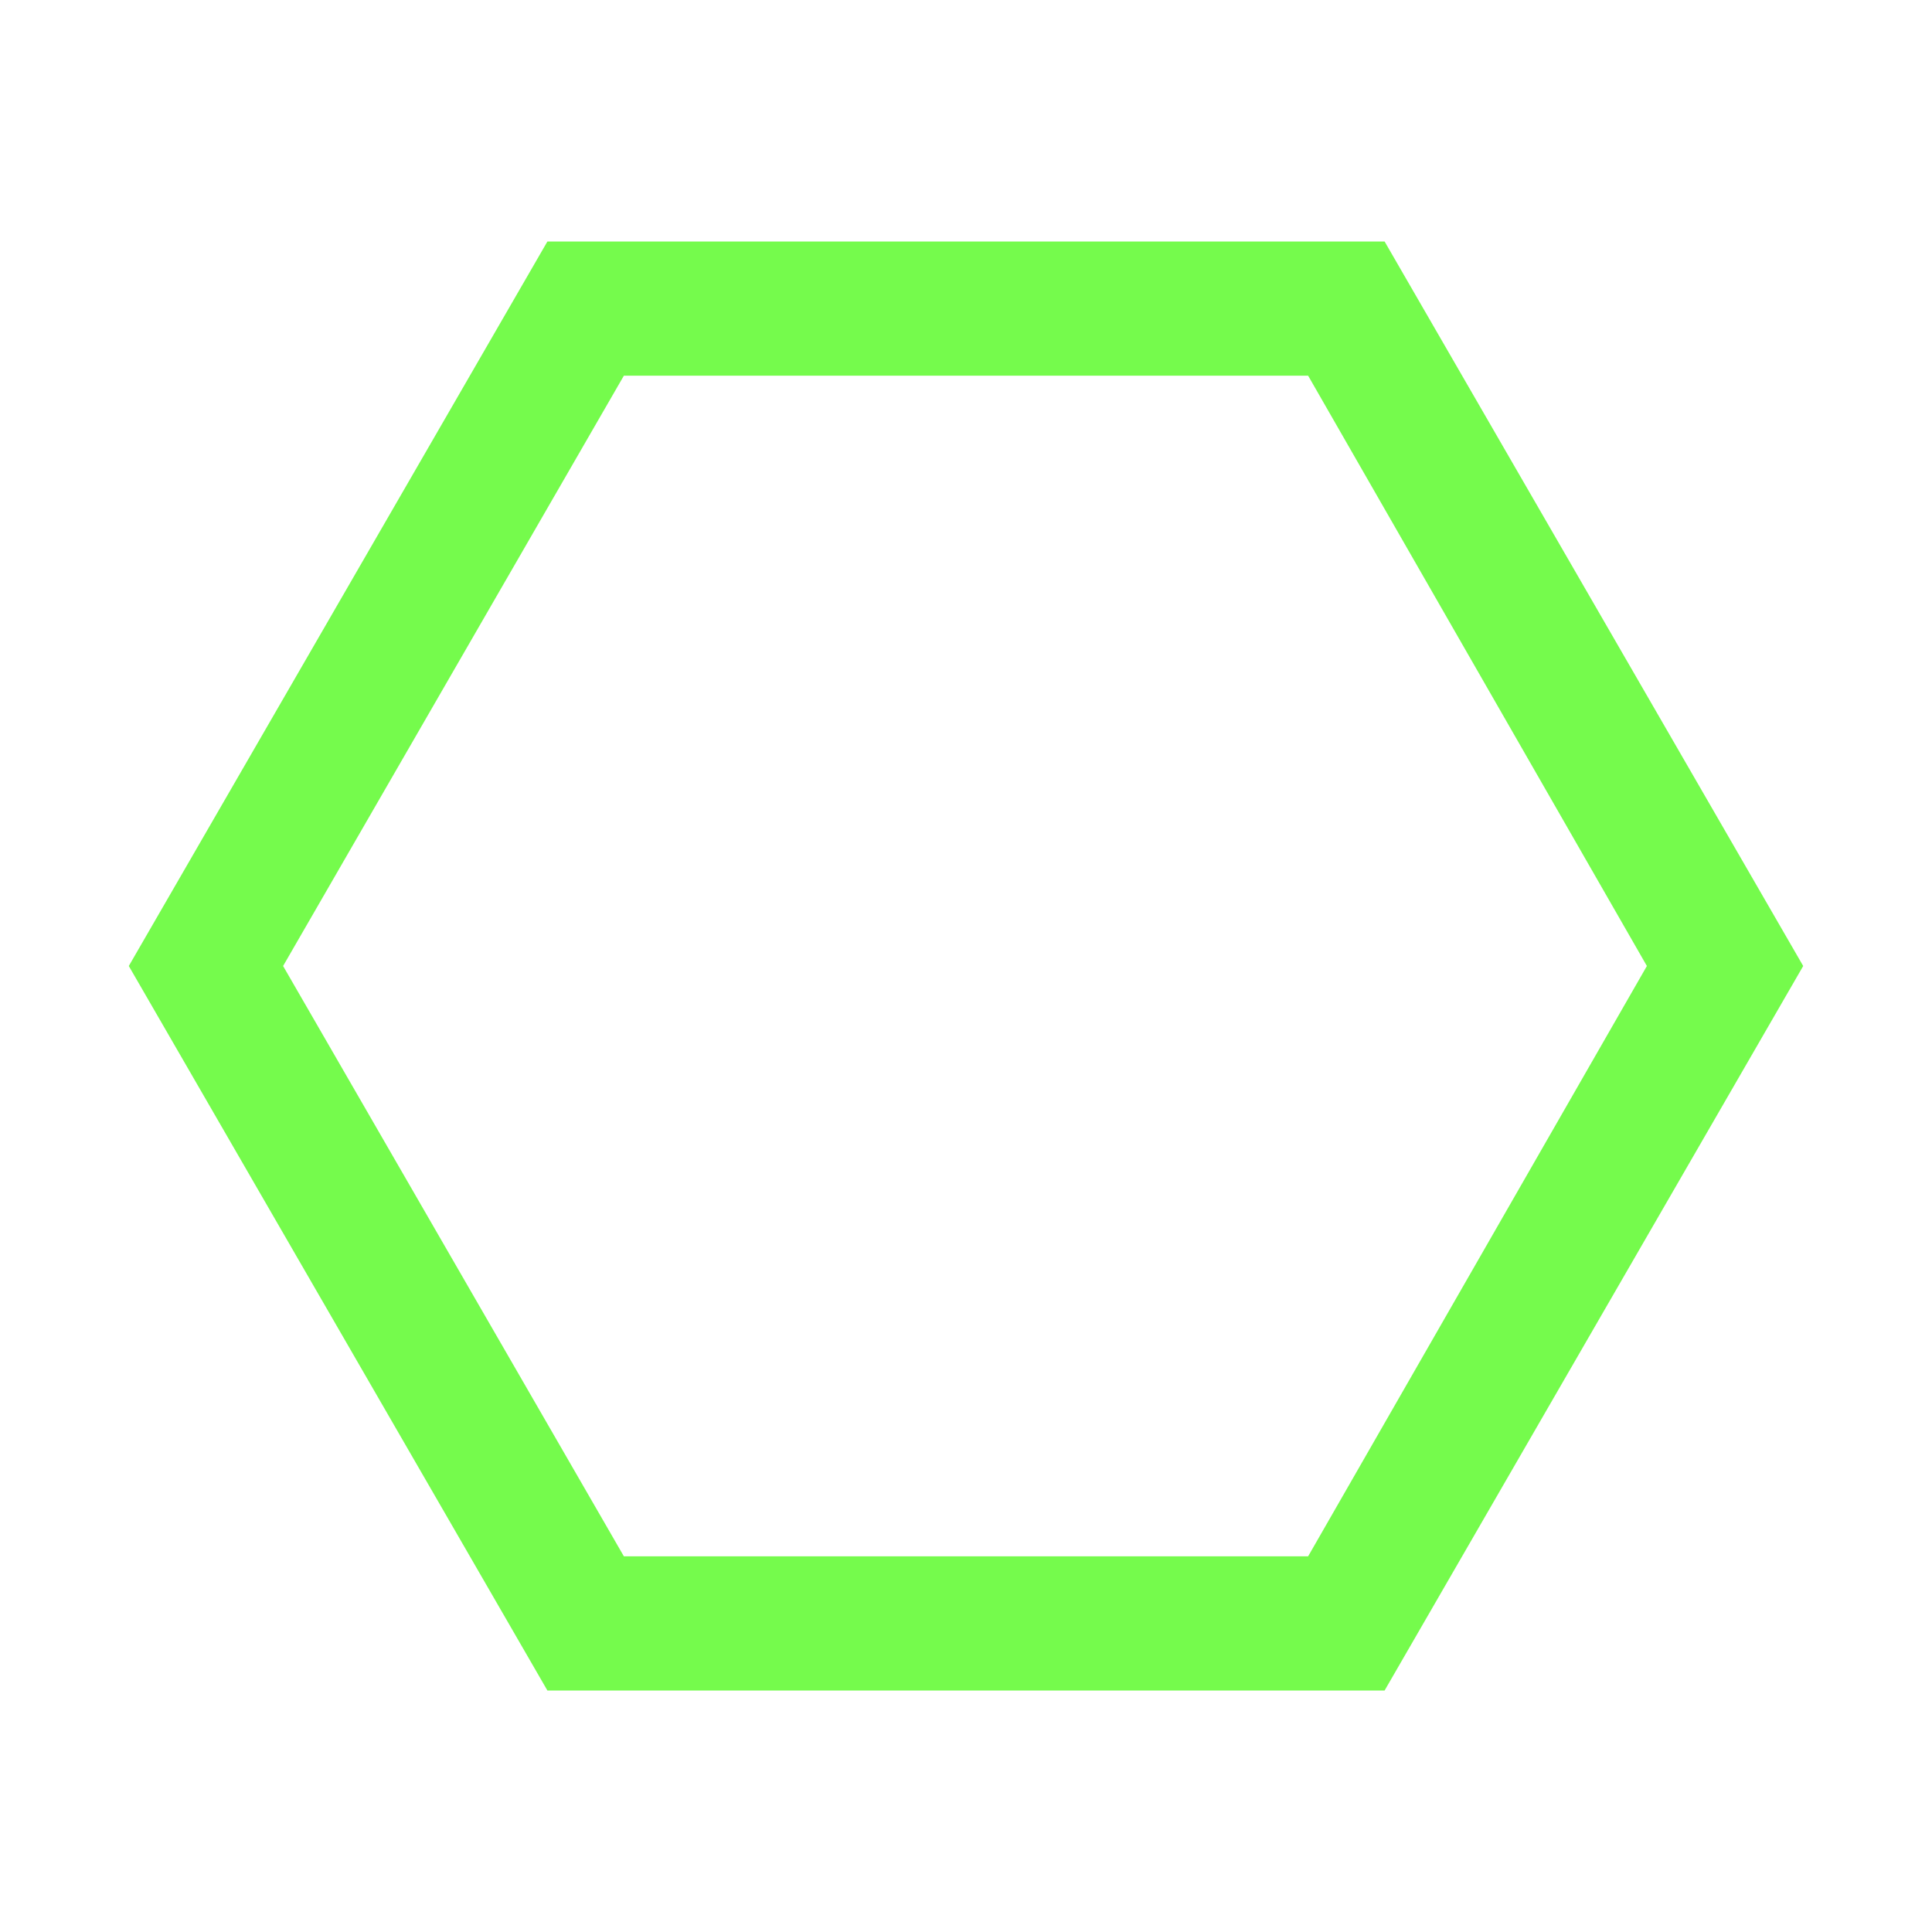 <svg xmlns="http://www.w3.org/2000/svg" height="40px" viewBox="0 -960 960 960" width="40px" fill="#75FB4C"><path d="M272-120 64-480l208-360h416l208 360-208 360H272Zm38-66.67h340L818.33-480 650-773.33H310L140.67-480 310-186.67ZM480-480Z"/></svg>